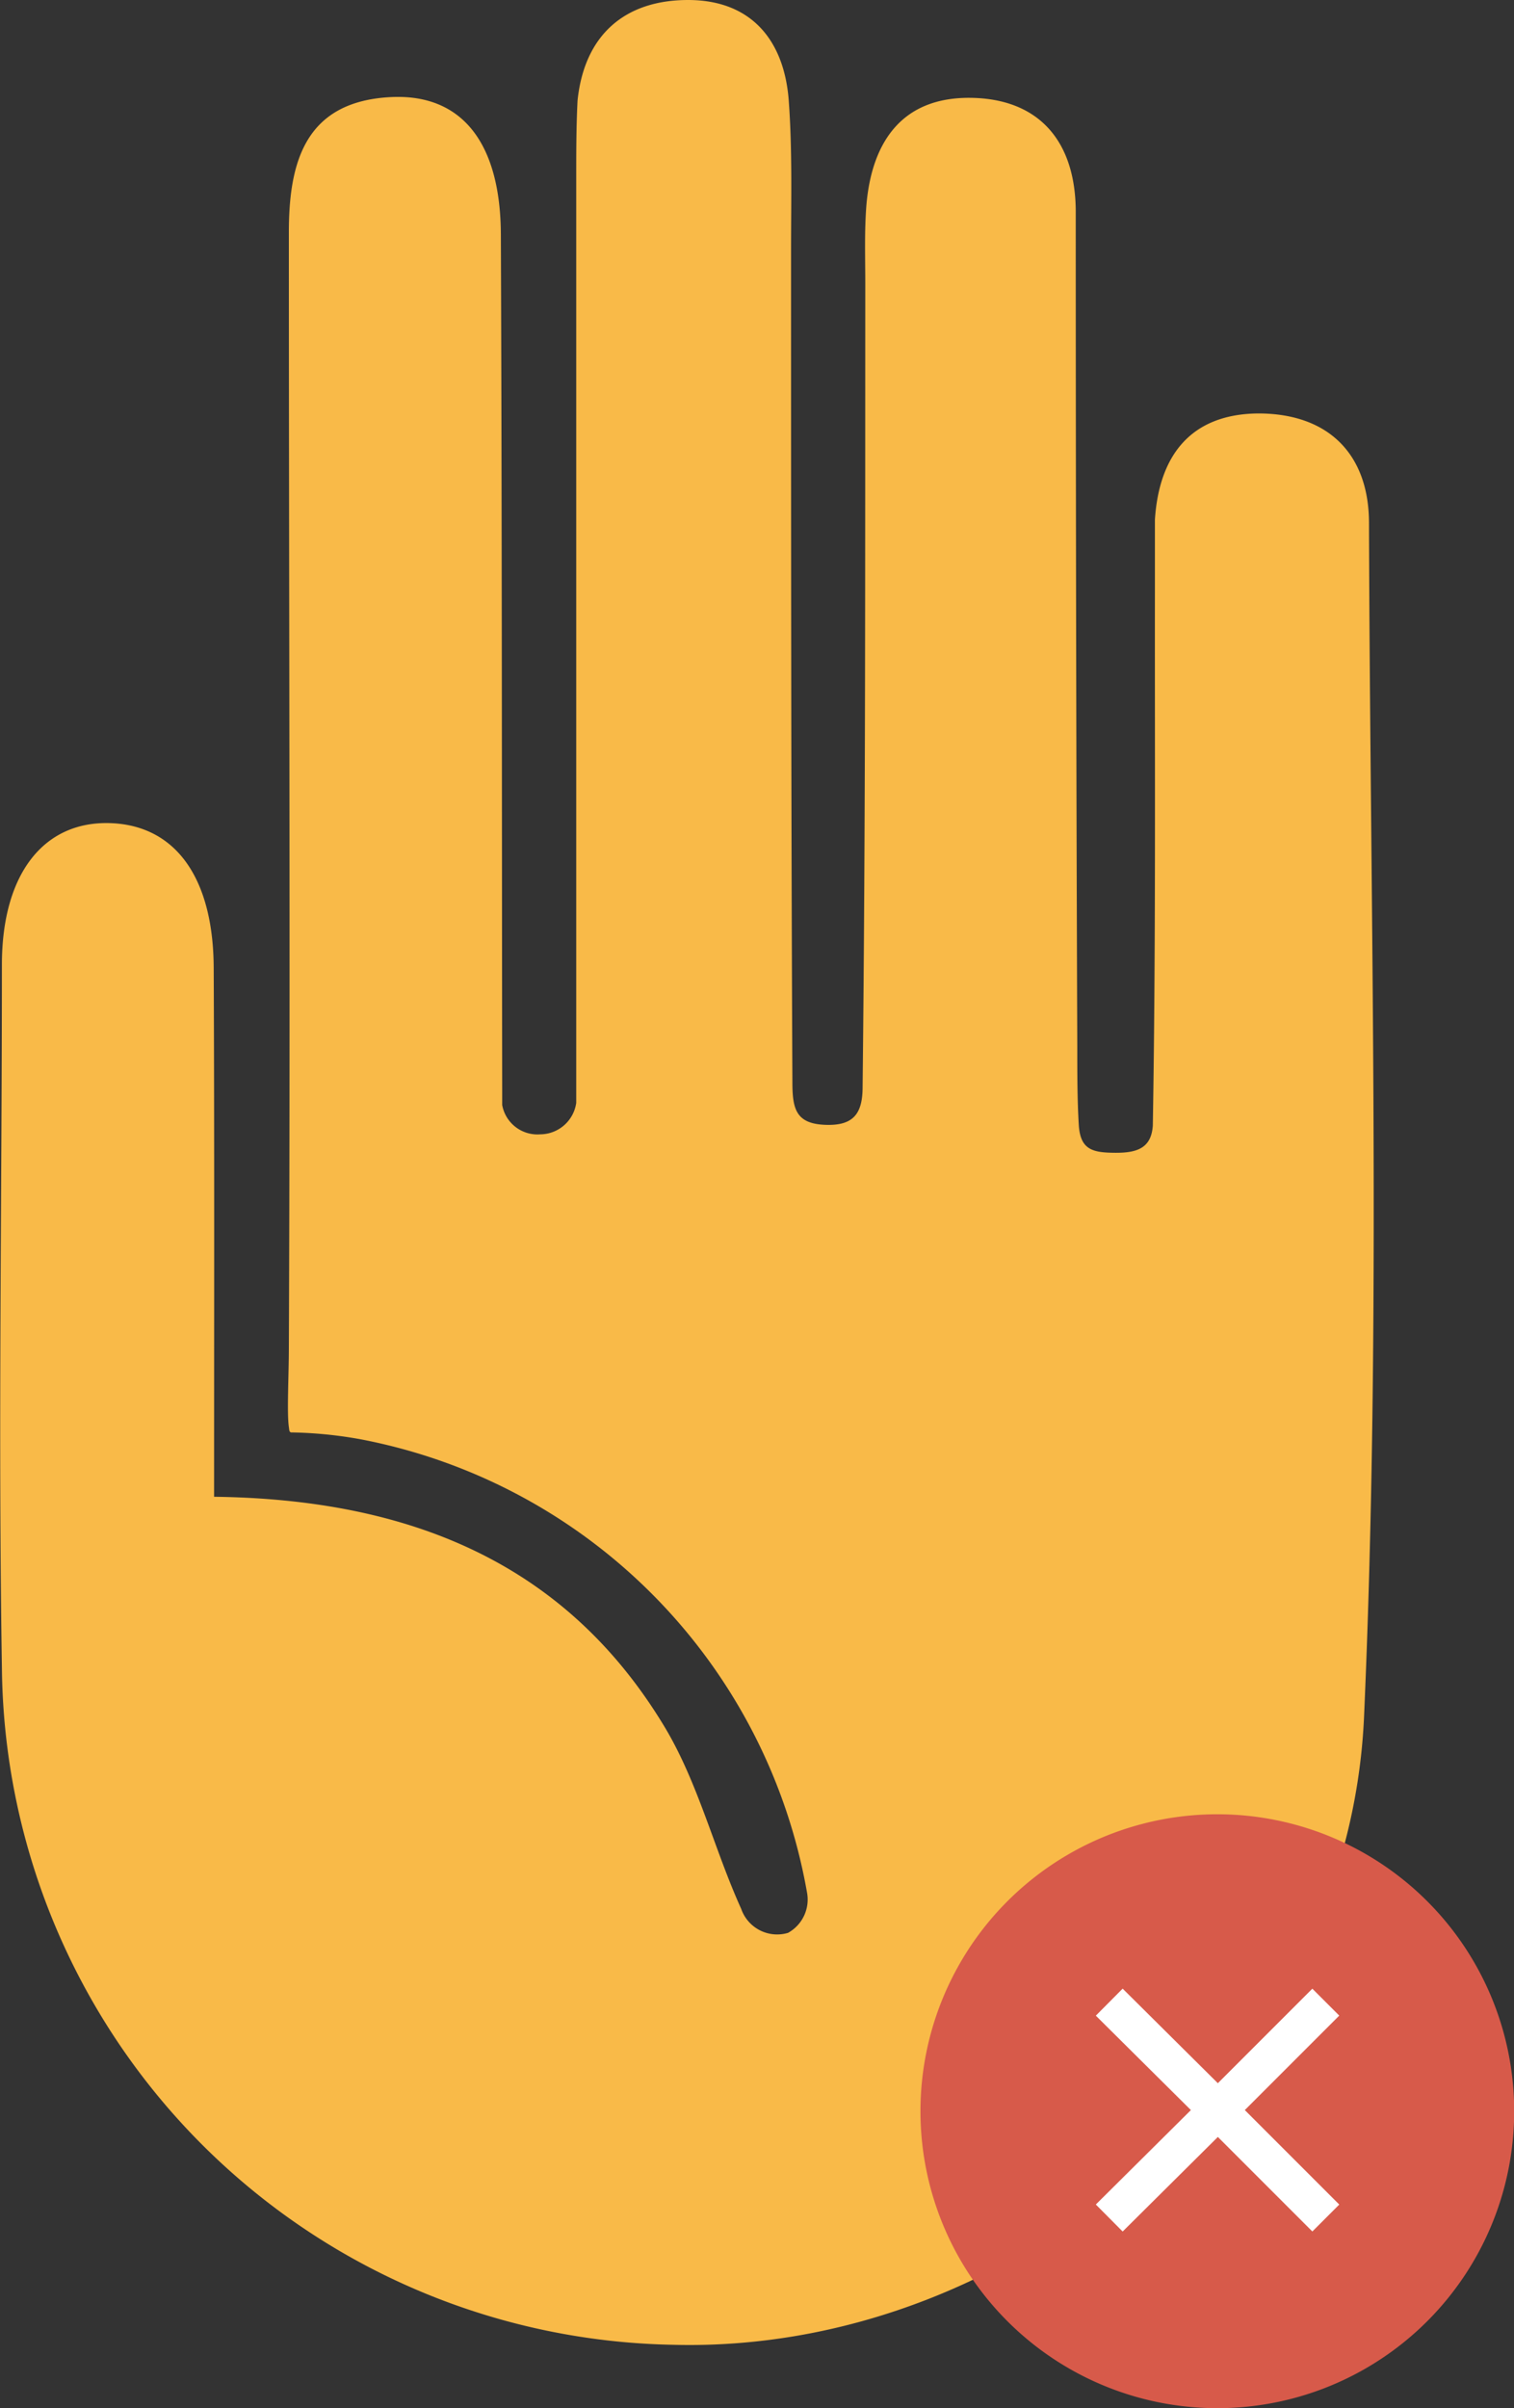 <svg xmlns="http://www.w3.org/2000/svg" viewBox="0 0 79.56 126.5"><rect x="0" y="0" width="79.56" height="126.5" fill="#333333" stroke="none"/><defs><style>.cls-1{fill:#f9ba48;}.cls-2{fill:#d75a4a;}.cls-3{fill:none;stroke:#fff;stroke-width:2px;}</style></defs><g id="Camada_2" data-name="Camada 2"><g id="Camada_1-2" data-name="Camada 1"><path class="cls-1" d="M11.25,78.63c10.35.13,18.47,3.52,23.62,12,1.8,2.95,2.64,6.47,4.08,9.65a2,2,0,0,0,2.46,1.26,2,2,0,0,0,1-2.11A29.43,29.43,0,0,0,19,75.62a22.17,22.17,0,0,0-3.69-.37c-.12,0-.11-.16-.13-.28-.11-.78,0-2.69,0-4.2.08-19.53,0-39.06,0-58.59,0-3.73.9-6.86,5.37-7.08,3.7-.18,5.75,2.37,5.77,7.21.06,15.07.05,30.14.07,45.21,0,1.07,0-.46,0,.53a1.88,1.88,0,0,0,2,1.54,1.92,1.92,0,0,0,1.89-1.65c0-1.12,0,.27,0-1l0-47.51c0-1.39,0-2.78.07-4.15C30.71,1.82,32.85,0,36.16,0s5.06,2.11,5.29,5.31c.19,2.6.12,5.22.12,7.84,0,15.07,0,28.62.07,43.69,0,1.39.17,2.18,1.69,2.25s2-.58,2-2c.16-14.46.13-27.72.14-42.18,0-1.38-.05-2.77.06-4.15C45.82,7.43,47.42,5.1,51,5.14s5.53,2.26,5.53,6q0,21.91.08,43.83c0,1.38,0,2.83.08,4.13s.72,1.45,1.89,1.46,1.92-.24,2-1.43c.16-9.38.1-18.76.11-28.14,0-1.23,0-2.47,0-3.69.22-3.39,1.9-5.55,5.43-5.58,3.7,0,5.81,2.15,5.82,5.74.06,20.91.66,41.85-.26,62.72-.82,18.61-18.09,33.47-36.29,33A35.92,35.92,0,0,1,.1,87.59c-.2-12.3,0-24.61,0-36.91,0-4.77,2.19-7.52,5.63-7.44s5.48,2.8,5.5,7.61C11.27,59.9,11.25,69,11.25,78.63Z"/><path class="cls-2" d="M64,95.31A15.6,15.6,0,1,1,48.37,110.9,15.6,15.6,0,0,1,64,95.31Z"/><path class="cls-3" d="M58.29,105.18,64,110.85l5.67,5.67"/><path class="cls-3" d="M58.29,116.52,64,110.85l5.67-5.67"/></g></g></svg>